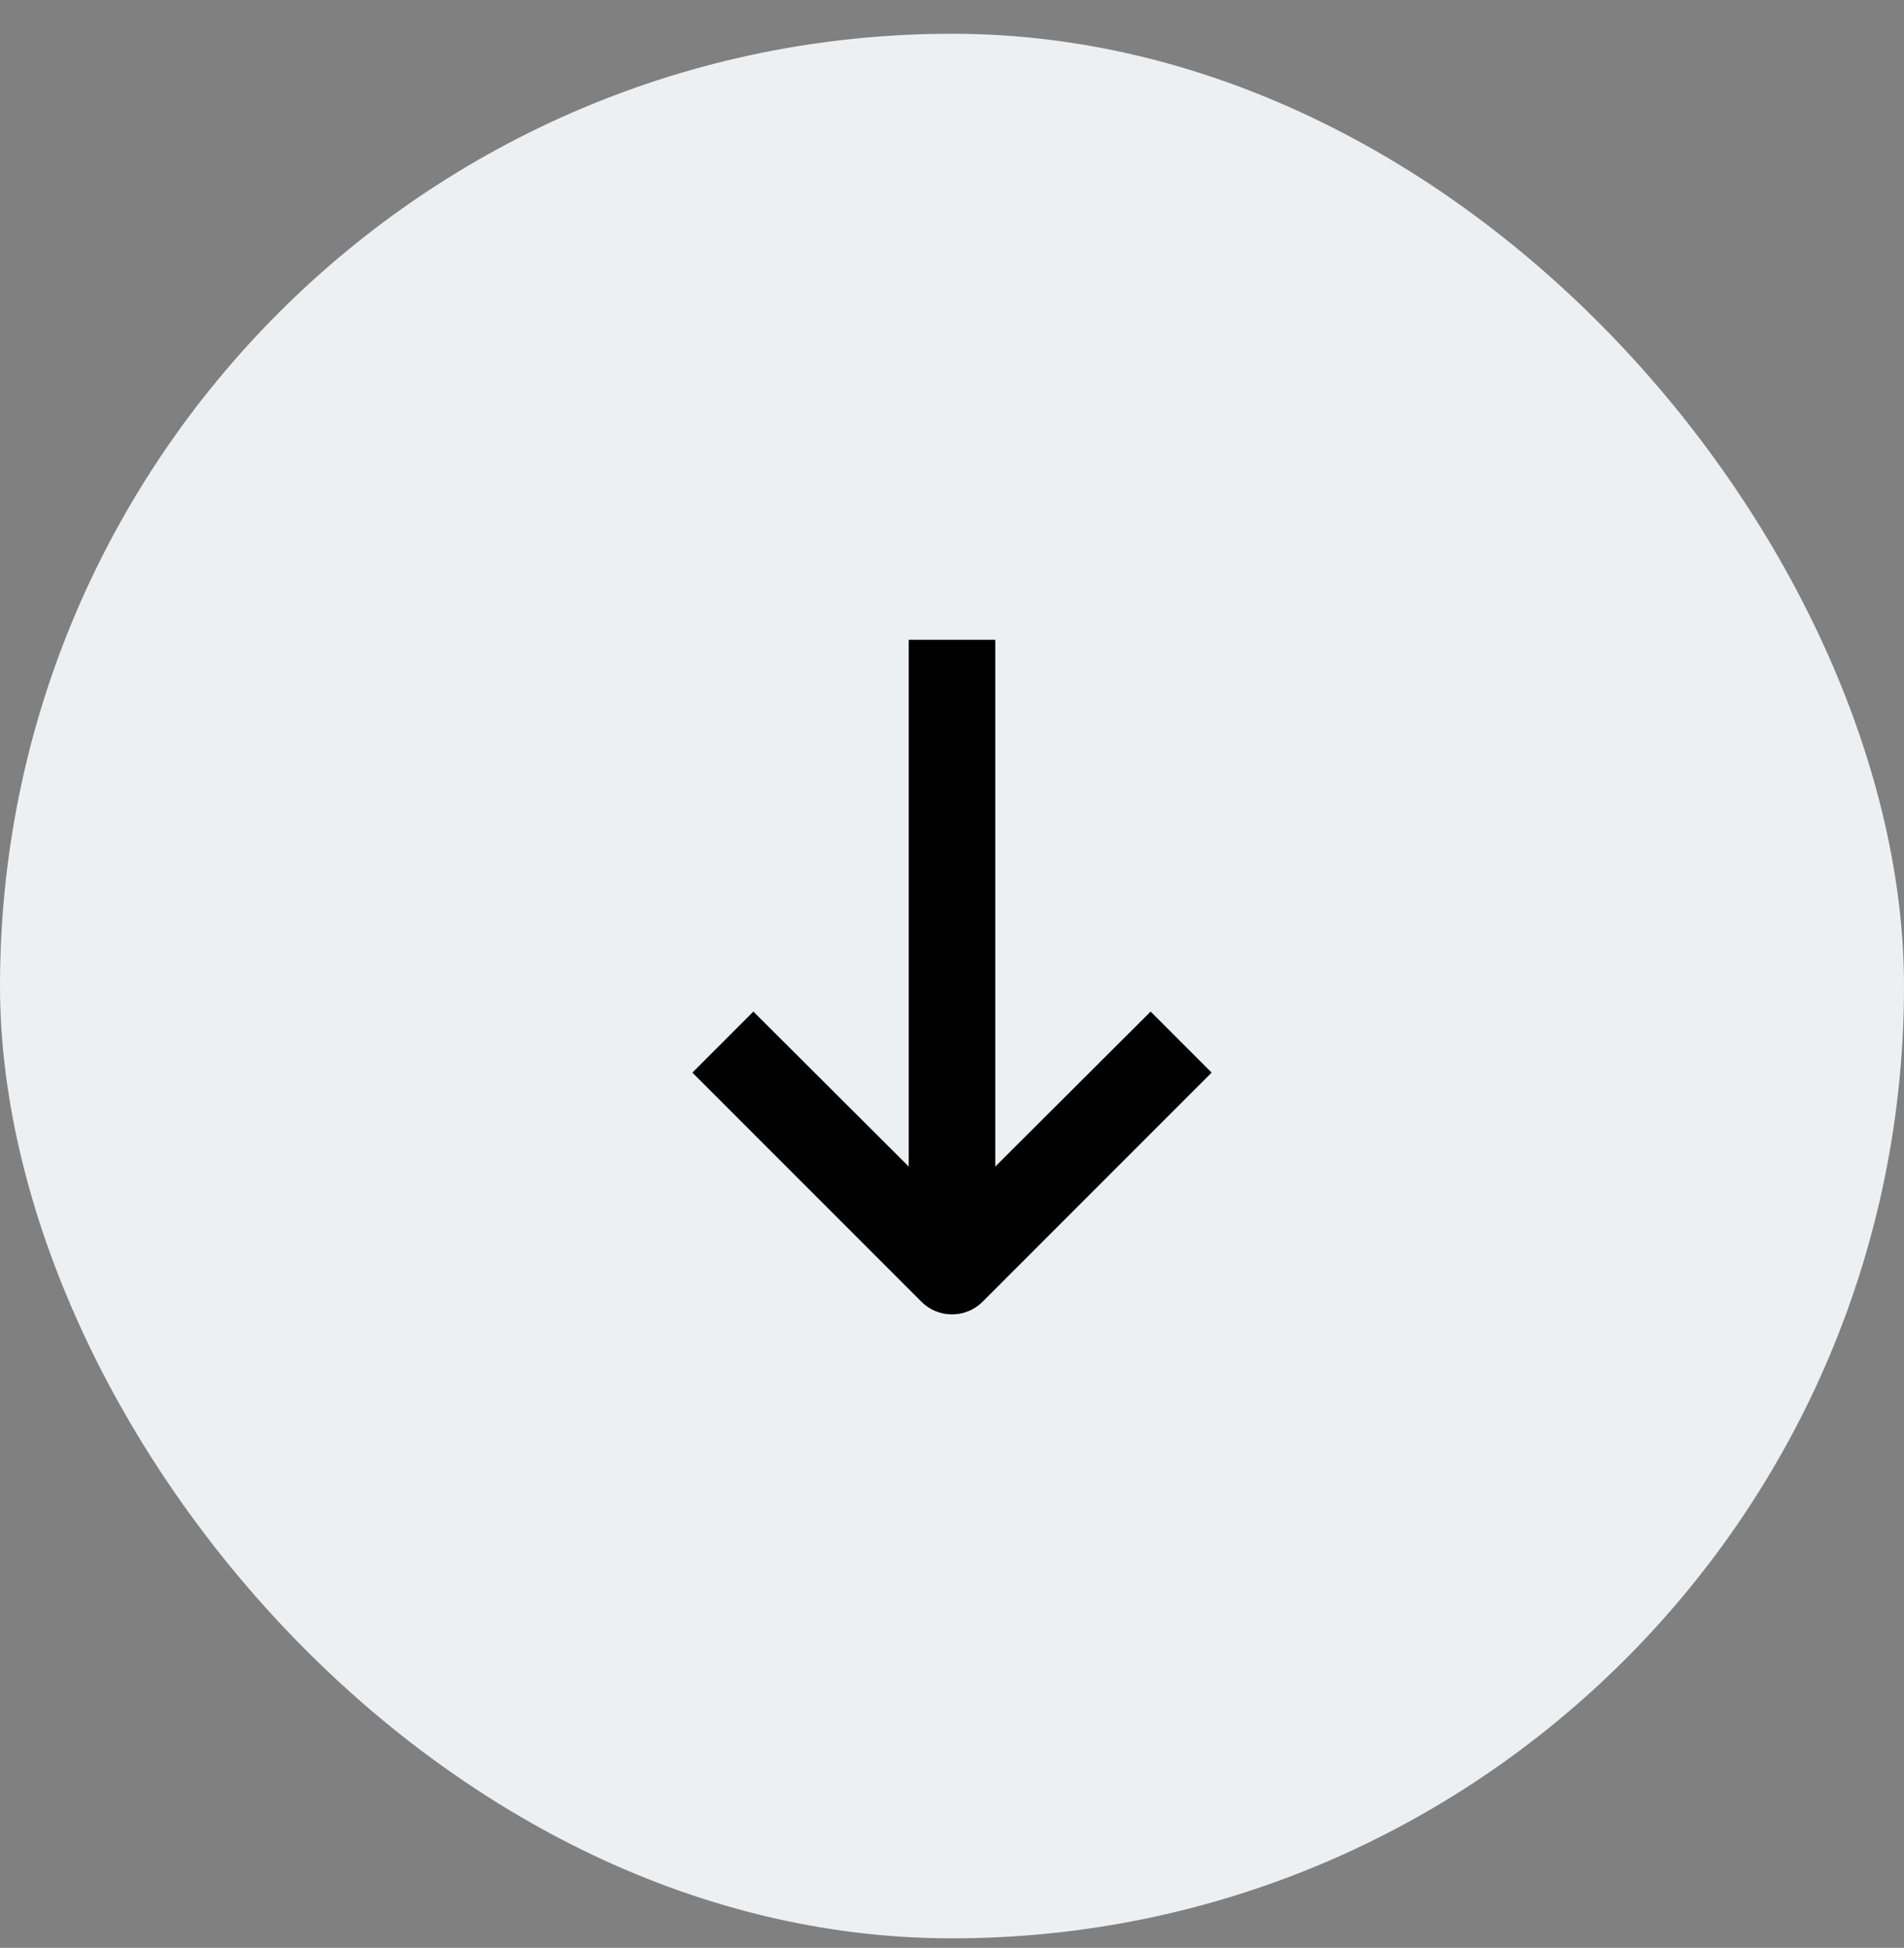 <svg width="44" height="45" viewBox="0 0 44 45" fill="none" xmlns="http://www.w3.org/2000/svg">
<rect x="0" y="0" width="44" height="45" fill="#808080" stroke="none"/>
<rect y="0.78" width="44" height="44" rx="22" fill="#EDF0F2"/>
<path d="M21 14.78V26.95L17.41 23.37L16 24.78L21.293 30.073C21.683 30.463 22.317 30.463 22.707 30.073L28 24.78L26.59 23.37L23 26.95V14.78L21 14.78Z" fill="black"/>
</svg>
